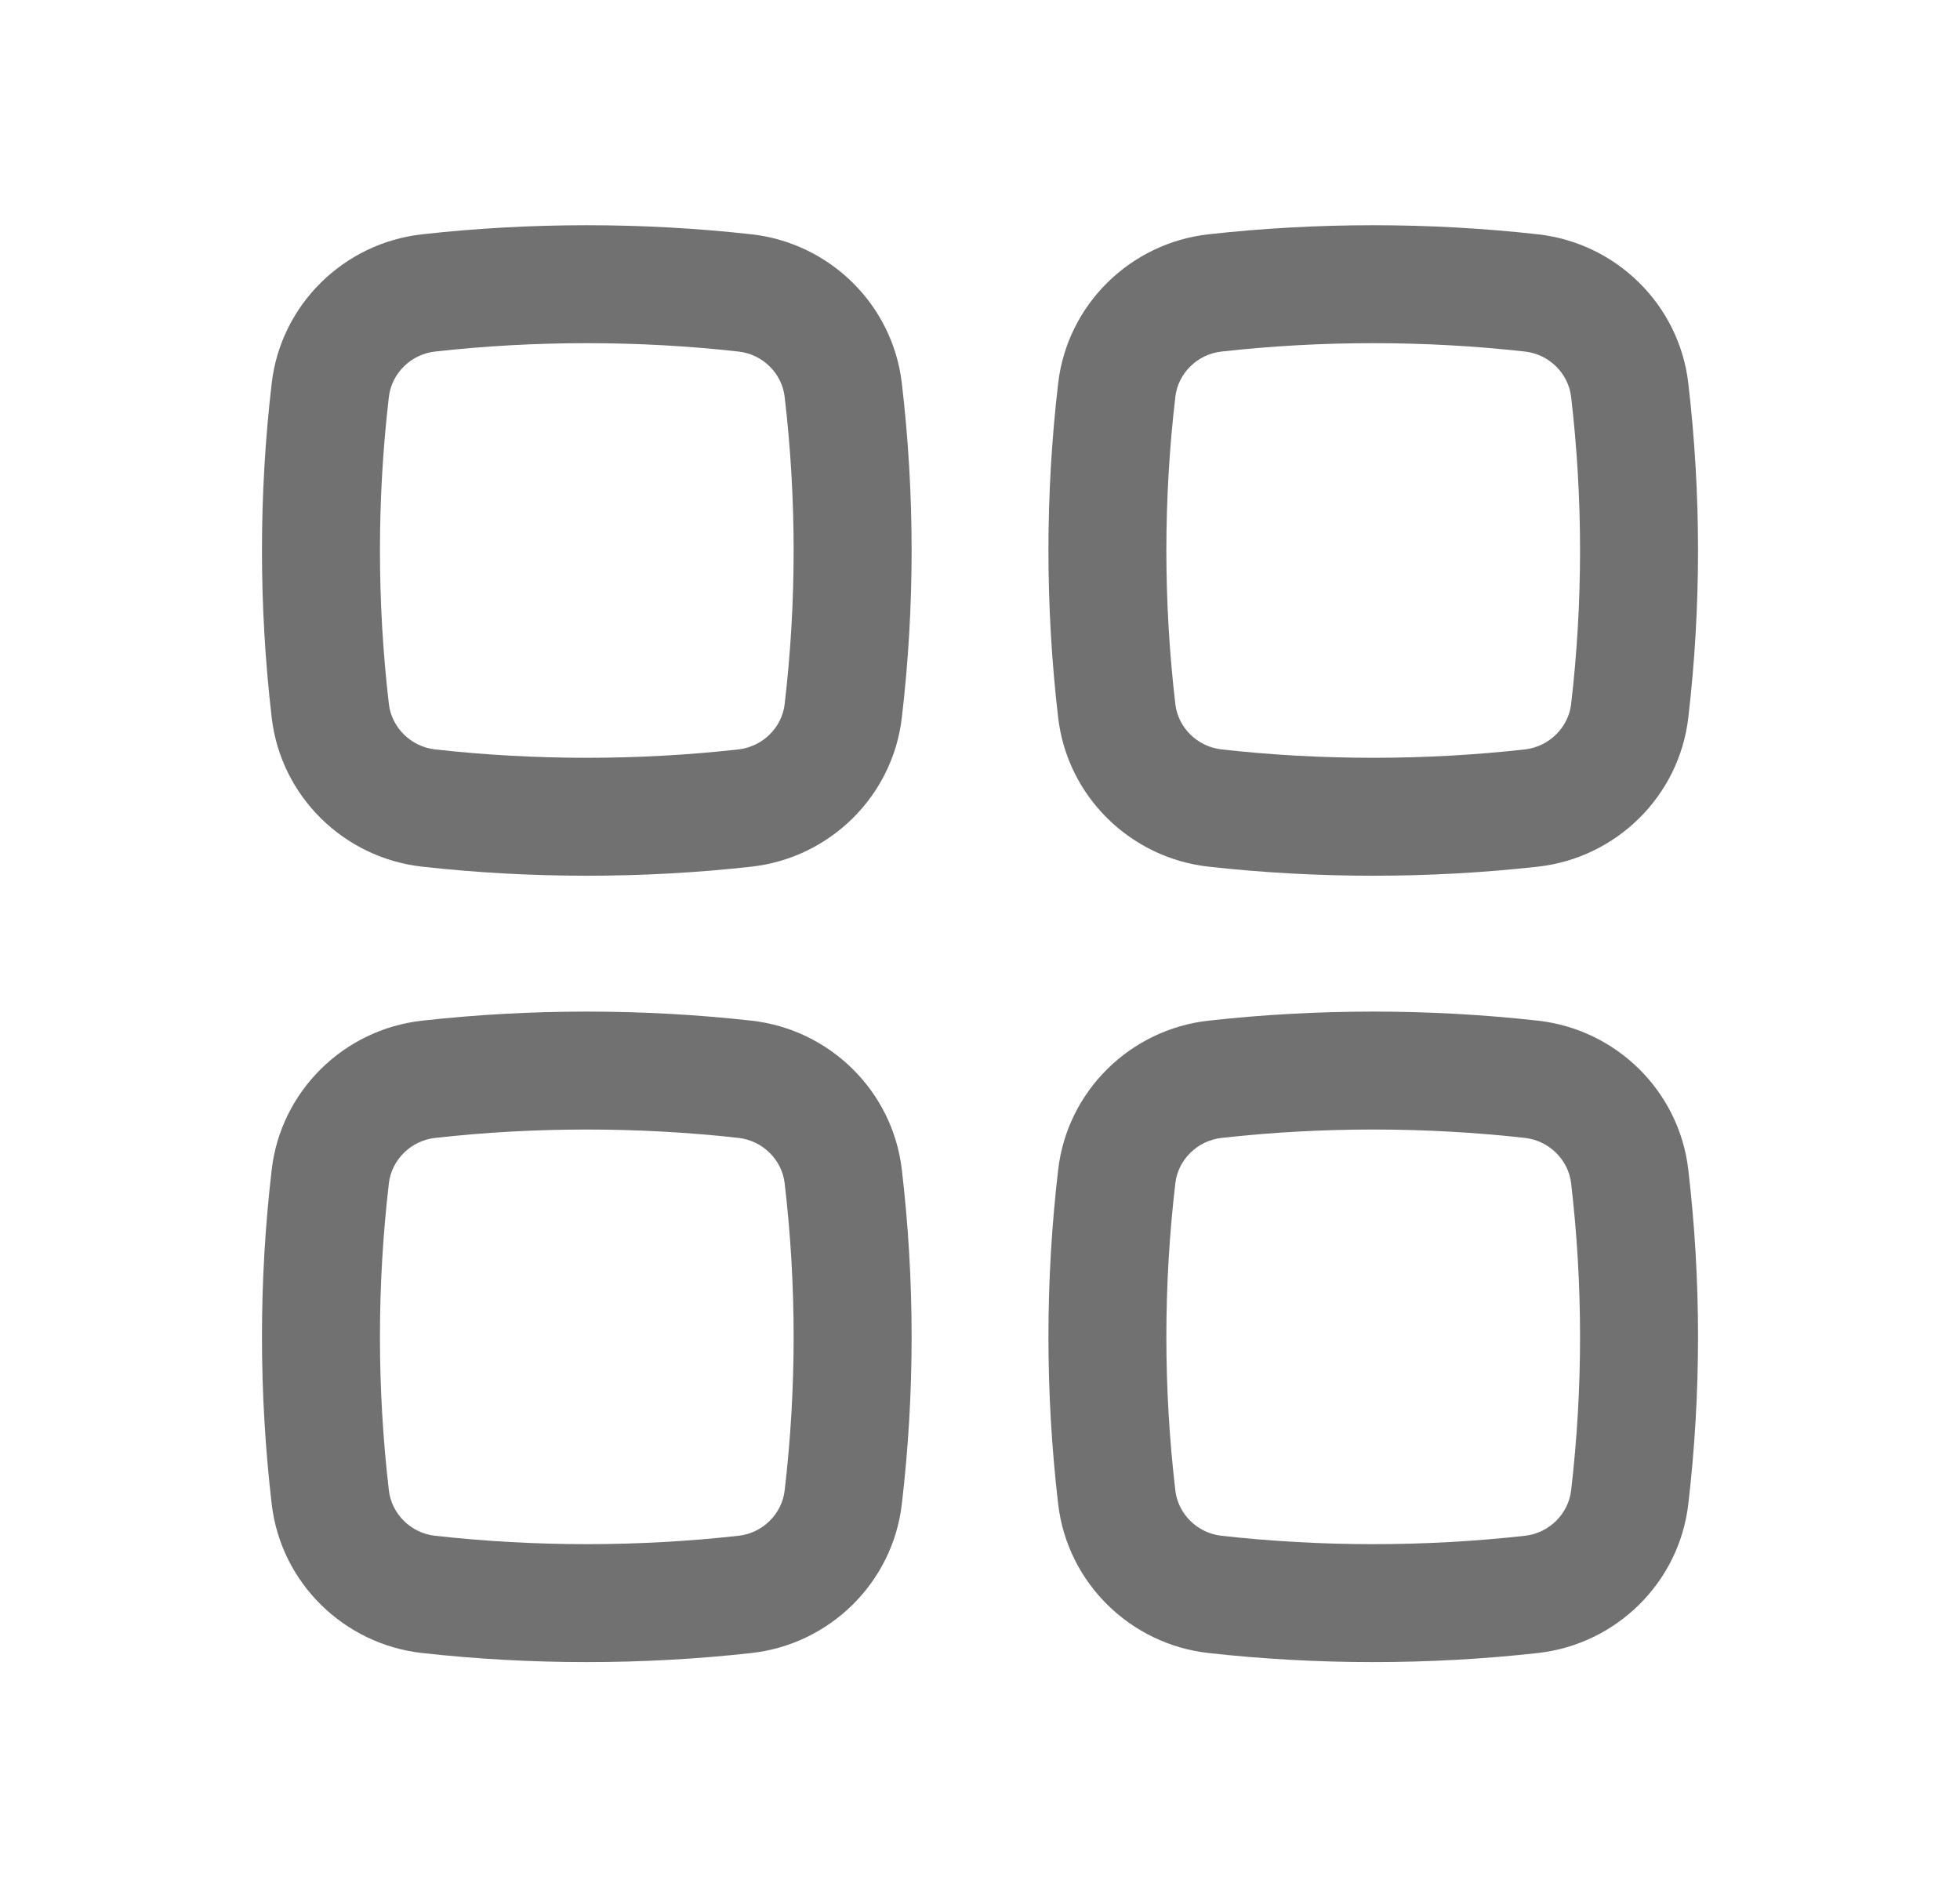 <svg width="27" height="26" viewBox="0 0 27 26" fill="none" xmlns="http://www.w3.org/2000/svg">
<path fill-rule="evenodd" clip-rule="evenodd" d="M10.173 4.843C8.796 4.689 7.371 4.689 5.993 4.843C5.659 4.88 5.395 5.145 5.357 5.467C5.193 6.873 5.193 8.294 5.357 9.7C5.395 10.021 5.659 10.286 5.993 10.324C7.371 10.478 8.796 10.478 10.173 10.324C10.508 10.286 10.772 10.021 10.809 9.7C10.974 8.294 10.974 6.873 10.809 5.467C10.772 5.145 10.508 4.88 10.173 4.843ZM5.813 3.228C7.31 3.061 8.857 3.061 10.354 3.228C11.427 3.348 12.296 4.193 12.423 5.278C12.603 6.81 12.603 8.357 12.423 9.888C12.296 10.974 11.427 11.819 10.354 11.939C8.857 12.106 7.31 12.106 5.813 11.939C4.739 11.819 3.87 10.974 3.743 9.888C3.564 8.357 3.564 6.81 3.743 5.278C3.87 4.193 4.739 3.348 5.813 3.228Z" fill="#717171"/>
<path fill-rule="evenodd" clip-rule="evenodd" d="M10.173 15.676C8.796 15.522 7.371 15.522 5.993 15.676C5.659 15.714 5.395 15.979 5.357 16.3C5.193 17.706 5.193 19.127 5.357 20.533C5.395 20.855 5.659 21.12 5.993 21.157C7.371 21.311 8.796 21.311 10.173 21.157C10.508 21.12 10.772 20.855 10.809 20.533C10.974 19.127 10.974 17.706 10.809 16.3C10.772 15.979 10.508 15.714 10.173 15.676ZM5.813 14.061C7.31 13.894 8.857 13.894 10.354 14.061C11.427 14.181 12.296 15.026 12.423 16.112C12.603 17.643 12.603 19.19 12.423 20.722C12.296 21.807 11.427 22.652 10.354 22.772C8.857 22.939 7.31 22.939 5.813 22.772C4.739 22.652 3.87 21.807 3.743 20.722C3.564 19.19 3.564 17.643 3.743 16.112C3.87 15.026 4.739 14.181 5.813 14.061Z" fill="#717171"/>
<path fill-rule="evenodd" clip-rule="evenodd" d="M21.007 4.843C19.629 4.689 18.204 4.689 16.827 4.843C16.492 4.88 16.228 5.145 16.191 5.467C16.026 6.873 16.026 8.294 16.191 9.7C16.228 10.021 16.492 10.286 16.827 10.324C18.204 10.478 19.629 10.478 21.007 10.324C21.341 10.286 21.605 10.021 21.643 9.7C21.807 8.294 21.807 6.873 21.643 5.467C21.605 5.145 21.341 4.88 21.007 4.843ZM16.646 3.228C18.143 3.061 19.69 3.061 21.187 3.228C22.261 3.348 23.13 4.193 23.257 5.278C23.436 6.81 23.436 8.357 23.257 9.888C23.13 10.974 22.261 11.819 21.187 11.939C19.69 12.106 18.143 12.106 16.646 11.939C15.573 11.819 14.704 10.974 14.577 9.888C14.398 8.357 14.398 6.81 14.577 5.278C14.704 4.193 15.573 3.348 16.646 3.228Z" fill="#717171"/>
<path fill-rule="evenodd" clip-rule="evenodd" d="M21.007 15.676C19.629 15.522 18.204 15.522 16.827 15.676C16.492 15.714 16.228 15.979 16.191 16.3C16.026 17.706 16.026 19.127 16.191 20.533C16.228 20.855 16.492 21.12 16.827 21.157C18.204 21.311 19.629 21.311 21.007 21.157C21.341 21.12 21.605 20.855 21.643 20.533C21.807 19.127 21.807 17.706 21.643 16.3C21.605 15.979 21.341 15.714 21.007 15.676ZM16.646 14.061C18.143 13.894 19.69 13.894 21.187 14.061C22.261 14.181 23.13 15.026 23.257 16.112C23.436 17.643 23.436 19.19 23.257 20.722C23.13 21.807 22.261 22.652 21.187 22.772C19.69 22.939 18.143 22.939 16.646 22.772C15.573 22.652 14.704 21.807 14.577 20.722C14.398 19.19 14.398 17.643 14.577 16.112C14.704 15.026 15.573 14.181 16.646 14.061Z" fill="#717171"/>
</svg>
